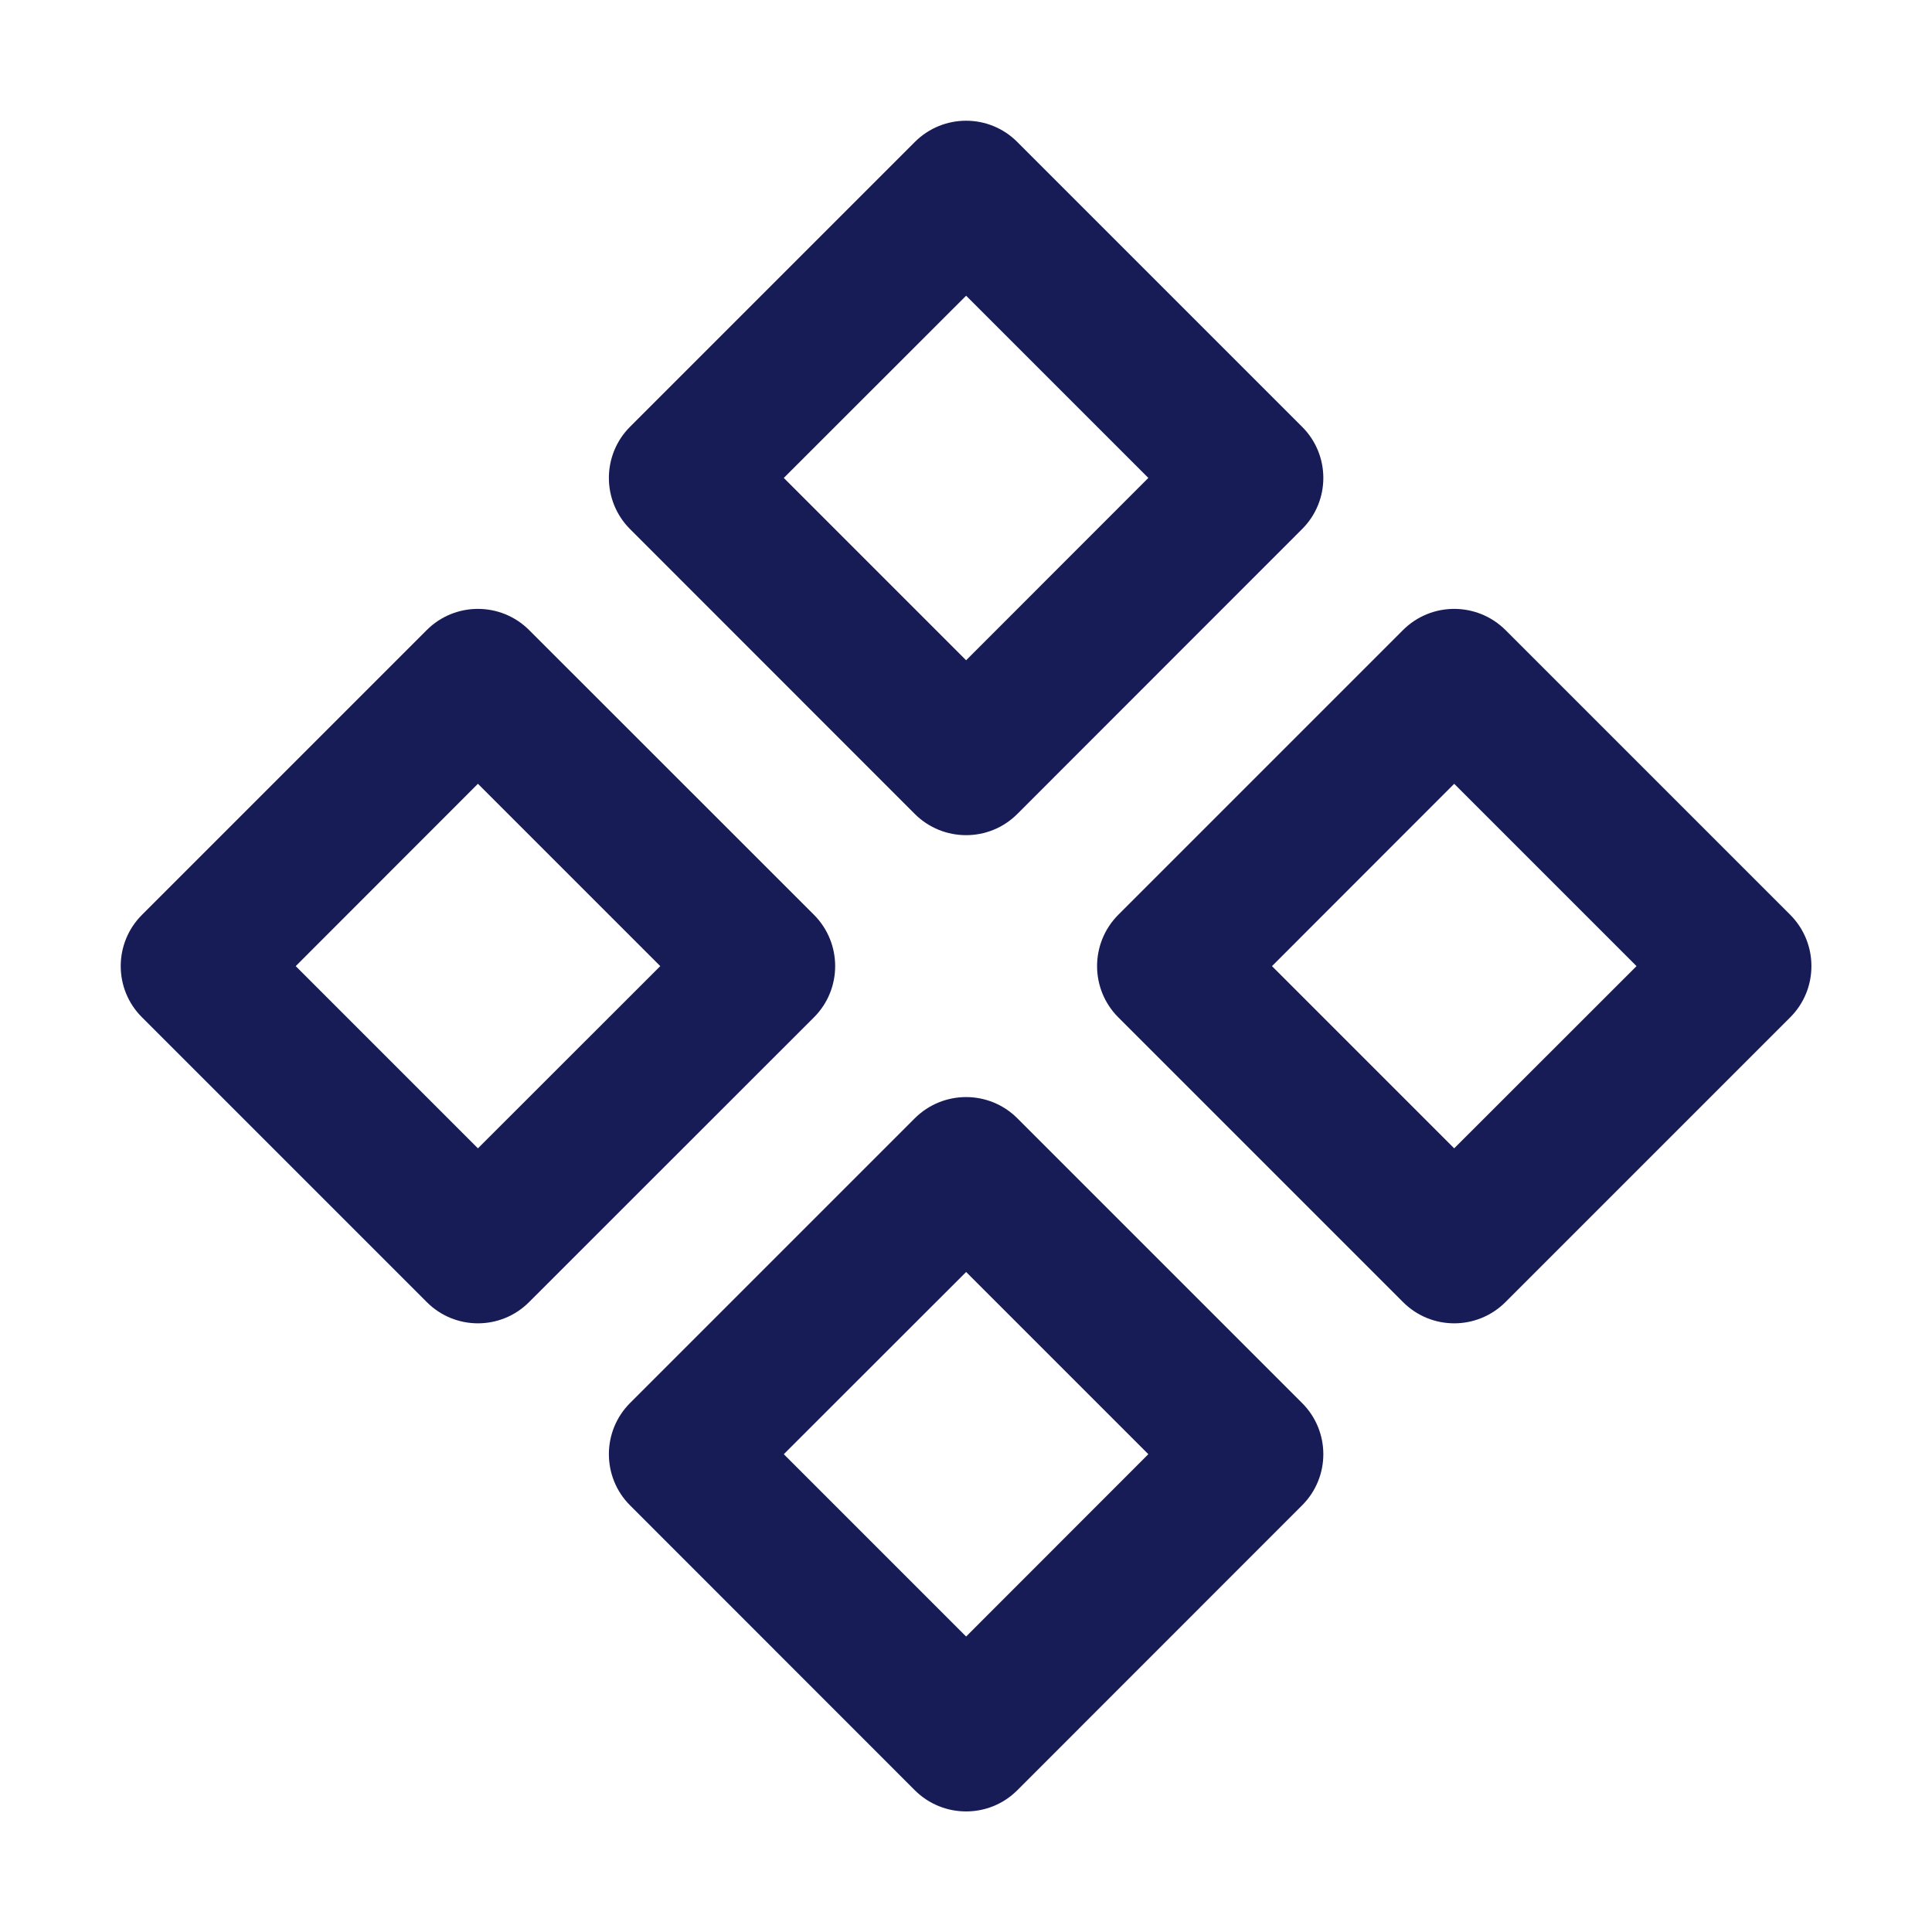 <?xml version="1.0" encoding="utf-8"?>
<svg width="16" height="16" viewBox="0 0 16 16" fill="none" xmlns="http://www.w3.org/2000/svg">
    <path fill-rule="evenodd" clip-rule="evenodd"
        d="M5.218 3.534C4.984 3.768 4.984 4.148 5.218 4.382L7.576 6.741C7.811 6.975 8.191 6.975 8.425 6.741L10.783 4.382C11.018 4.148 11.018 3.768 10.783 3.534L8.425 1.176C8.191 0.941 7.811 0.941 7.576 1.176L5.218 3.534ZM8.001 5.468L6.491 3.958L8.001 2.449L9.51 3.958L8.001 5.468Z"
        fill="#181C56" />
    <path fill-rule="evenodd" clip-rule="evenodd"
        d="M1.176 7.576C0.941 7.811 0.941 8.191 1.176 8.425L3.534 10.783C3.768 11.018 4.148 11.018 4.382 10.783L6.741 8.425C6.975 8.191 6.975 7.811 6.741 7.576L4.382 5.218C4.148 4.984 3.768 4.984 3.534 5.218L1.176 7.576ZM3.958 9.51L2.449 8.001L3.958 6.491L5.468 8.001L3.958 9.51Z"
        fill="#181C56" />
    <path fill-rule="evenodd" clip-rule="evenodd"
        d="M5.218 12.467C4.984 12.233 4.984 11.853 5.218 11.619L7.576 9.261C7.811 9.027 8.191 9.027 8.425 9.261L10.783 11.619C11.018 11.853 11.018 12.233 10.783 12.467L8.425 14.826C8.191 15.06 7.811 15.06 7.576 14.826L5.218 12.467ZM6.491 12.043L8.001 13.553L9.51 12.043L8.001 10.534L6.491 12.043Z"
        fill="#181C56" />
    <path fill-rule="evenodd" clip-rule="evenodd"
        d="M11.619 5.218L9.261 7.576C9.027 7.811 9.027 8.191 9.261 8.425L11.619 10.783C11.853 11.018 12.233 11.018 12.468 10.783L14.826 8.425C15.06 8.191 15.06 7.811 14.826 7.576L12.468 5.218C12.233 4.984 11.853 4.984 11.619 5.218ZM12.043 9.51L10.534 8.001L12.043 6.491L13.553 8.001L12.043 9.51Z"
        fill="#181C56" />
</svg>

